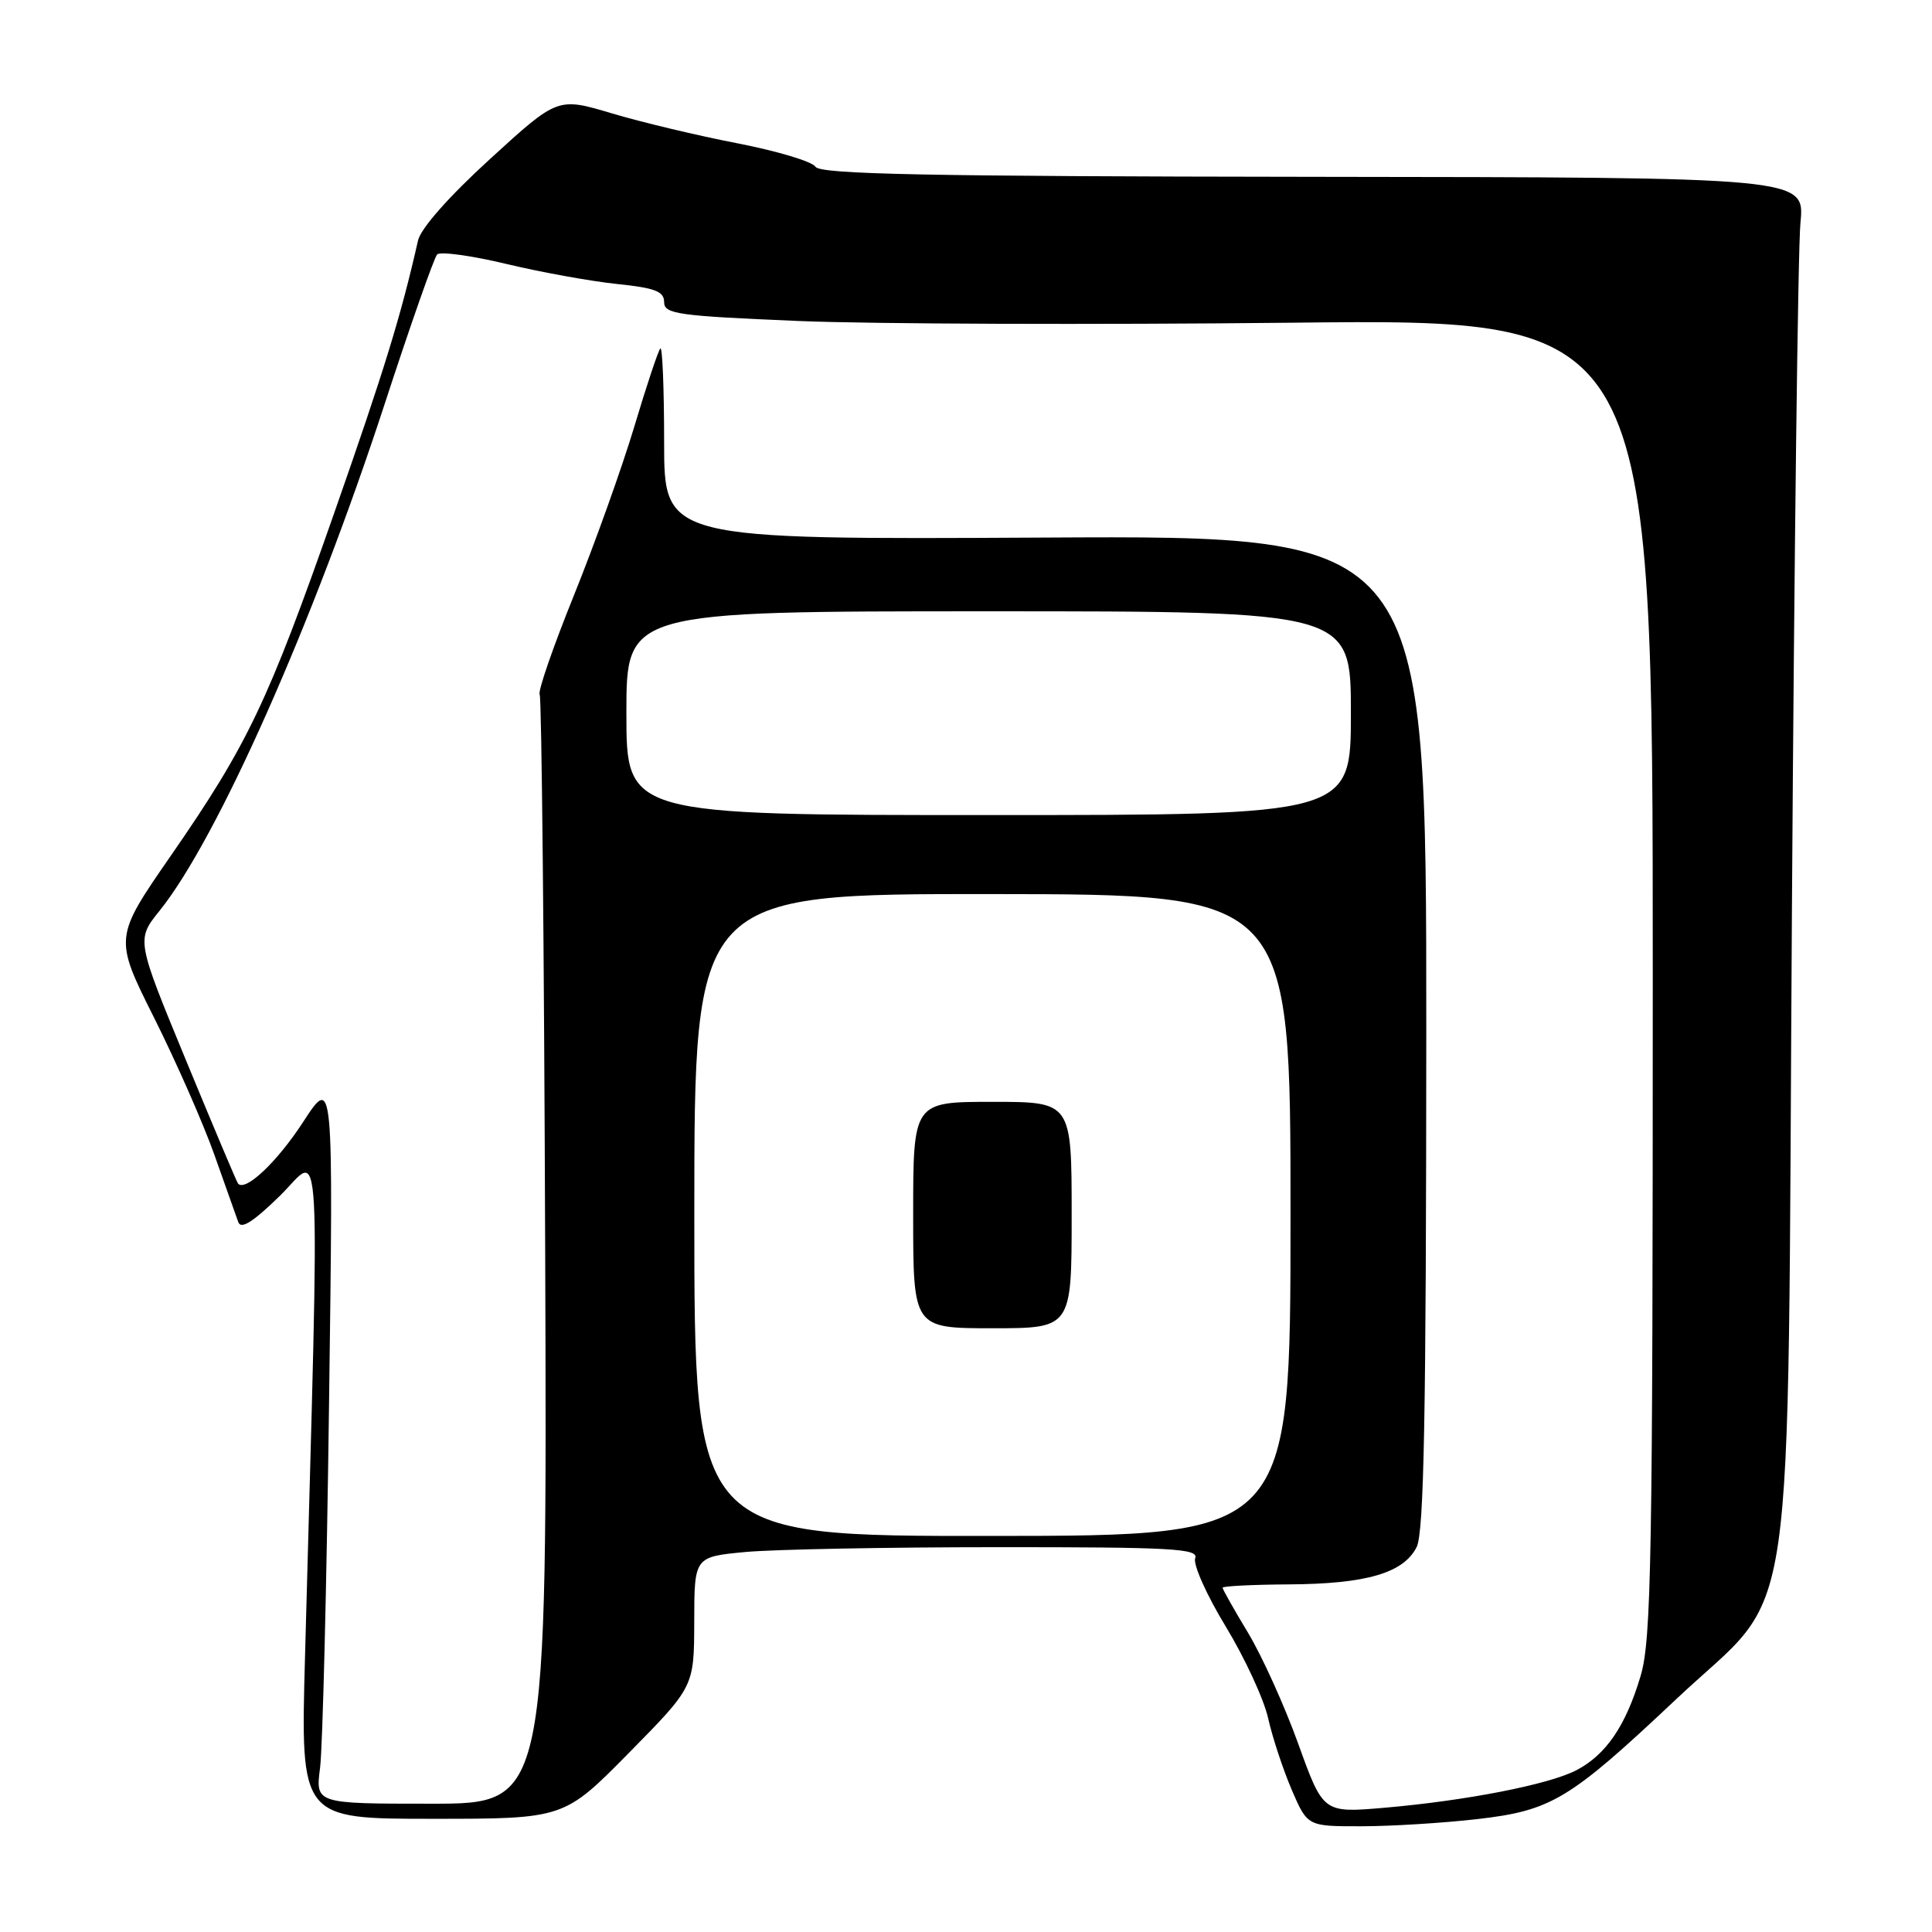 <?xml version="1.0" encoding="UTF-8" standalone="no"?>
<!DOCTYPE svg PUBLIC "-//W3C//DTD SVG 1.1//EN" "http://www.w3.org/Graphics/SVG/1.1/DTD/svg11.dtd" >
<svg xmlns="http://www.w3.org/2000/svg" xmlns:xlink="http://www.w3.org/1999/xlink" version="1.1" viewBox="0 0 256 256">
 <g >
 <path fill="currentColor"
d=" M 195.76 241.04 C 205.61 239.90 207.94 238.50 222.19 225.07 C 238.30 209.90 236.80 220.18 237.44 120.50 C 237.74 73.75 238.24 32.80 238.57 29.50 C 239.15 23.50 239.15 23.50 174.00 23.43 C 122.83 23.37 108.67 23.09 108.06 22.10 C 107.64 21.41 103.00 20.02 97.77 19.00 C 92.53 17.99 85.02 16.20 81.07 15.02 C 73.89 12.88 73.89 12.88 64.94 21.06 C 59.49 26.03 55.75 30.27 55.39 31.87 C 53.13 41.85 50.95 48.95 44.29 67.96 C 35.51 93.02 32.84 98.64 22.64 113.38 C 15.11 124.26 15.11 124.26 20.43 134.88 C 23.35 140.72 26.94 148.88 28.40 153.00 C 29.86 157.12 31.29 161.14 31.57 161.93 C 31.93 162.94 33.53 161.93 37.11 158.43 C 42.71 152.94 42.38 146.68 40.41 219.75 C 39.83 241.00 39.83 241.00 57.28 241.00 C 74.73 241.00 74.73 241.00 83.35 232.25 C 91.97 223.50 91.97 223.50 91.99 214.89 C 92.00 206.29 92.00 206.29 98.75 205.65 C 102.46 205.30 117.52 205.01 132.22 205.01 C 155.30 205.00 158.86 205.20 158.37 206.47 C 158.06 207.27 159.88 211.35 162.41 215.51 C 164.94 219.68 167.48 225.16 168.04 227.70 C 168.61 230.24 170.02 234.49 171.16 237.16 C 173.25 242.00 173.25 242.00 180.37 241.99 C 184.29 241.99 191.22 241.56 195.76 241.04 Z  M 172.03 231.08 C 170.22 226.05 167.22 219.42 165.37 216.35 C 163.51 213.27 162.00 210.59 162.00 210.38 C 162.00 210.17 165.94 209.97 170.75 209.94 C 181.05 209.88 185.97 208.44 187.71 205.00 C 188.69 203.06 188.97 187.65 188.99 136.73 C 189.00 70.96 189.00 70.96 138.50 71.23 C 88.00 71.50 88.00 71.50 88.00 58.58 C 88.00 51.48 87.77 45.89 87.50 46.17 C 87.22 46.45 85.66 51.13 84.03 56.59 C 82.39 62.04 78.80 72.07 76.05 78.88 C 73.30 85.69 71.25 91.60 71.51 92.02 C 71.77 92.43 72.10 125.67 72.24 165.89 C 72.50 239.00 72.50 239.00 57.15 239.00 C 41.80 239.00 41.80 239.00 42.41 234.25 C 42.75 231.64 43.29 209.93 43.60 186.00 C 44.18 142.50 44.18 142.50 40.16 148.68 C 36.71 153.98 32.51 157.95 31.54 156.83 C 31.38 156.65 28.28 149.30 24.65 140.51 C 18.05 124.52 18.05 124.52 21.16 120.66 C 28.81 111.13 41.45 82.67 50.98 53.50 C 54.39 43.05 57.52 34.15 57.92 33.72 C 58.32 33.30 62.44 33.86 67.08 34.97 C 71.71 36.08 78.31 37.27 81.75 37.63 C 86.80 38.15 88.00 38.61 88.00 40.03 C 88.00 41.61 89.78 41.86 105.75 42.53 C 115.51 42.94 144.99 43.04 171.25 42.76 C 219.00 42.24 219.00 42.24 219.00 129.44 C 219.00 206.72 218.82 217.25 217.39 222.07 C 215.42 228.70 212.80 232.53 208.85 234.58 C 205.18 236.47 194.22 238.61 183.41 239.54 C 175.33 240.23 175.33 240.23 172.03 231.08 Z  M 92.00 160.99 C 92.00 118.44 92.00 118.44 131.50 118.47 C 171.00 118.50 171.00 118.50 171.00 161.00 C 171.00 203.50 171.00 203.50 131.50 203.52 C 92.00 203.55 92.00 203.55 92.00 160.99 Z  M 142.00 161.00 C 142.00 146.00 142.00 146.00 131.50 146.00 C 121.00 146.00 121.00 146.00 121.00 161.00 C 121.00 176.00 121.00 176.00 131.50 176.00 C 142.00 176.00 142.00 176.00 142.00 161.00 Z  M 83.00 94.50 C 83.00 81.00 83.00 81.00 131.00 81.00 C 179.00 81.00 179.00 81.00 179.00 94.50 C 179.00 108.00 179.00 108.00 131.00 108.00 C 83.00 108.00 83.00 108.00 83.00 94.50 Z "/>
</g>
</svg>